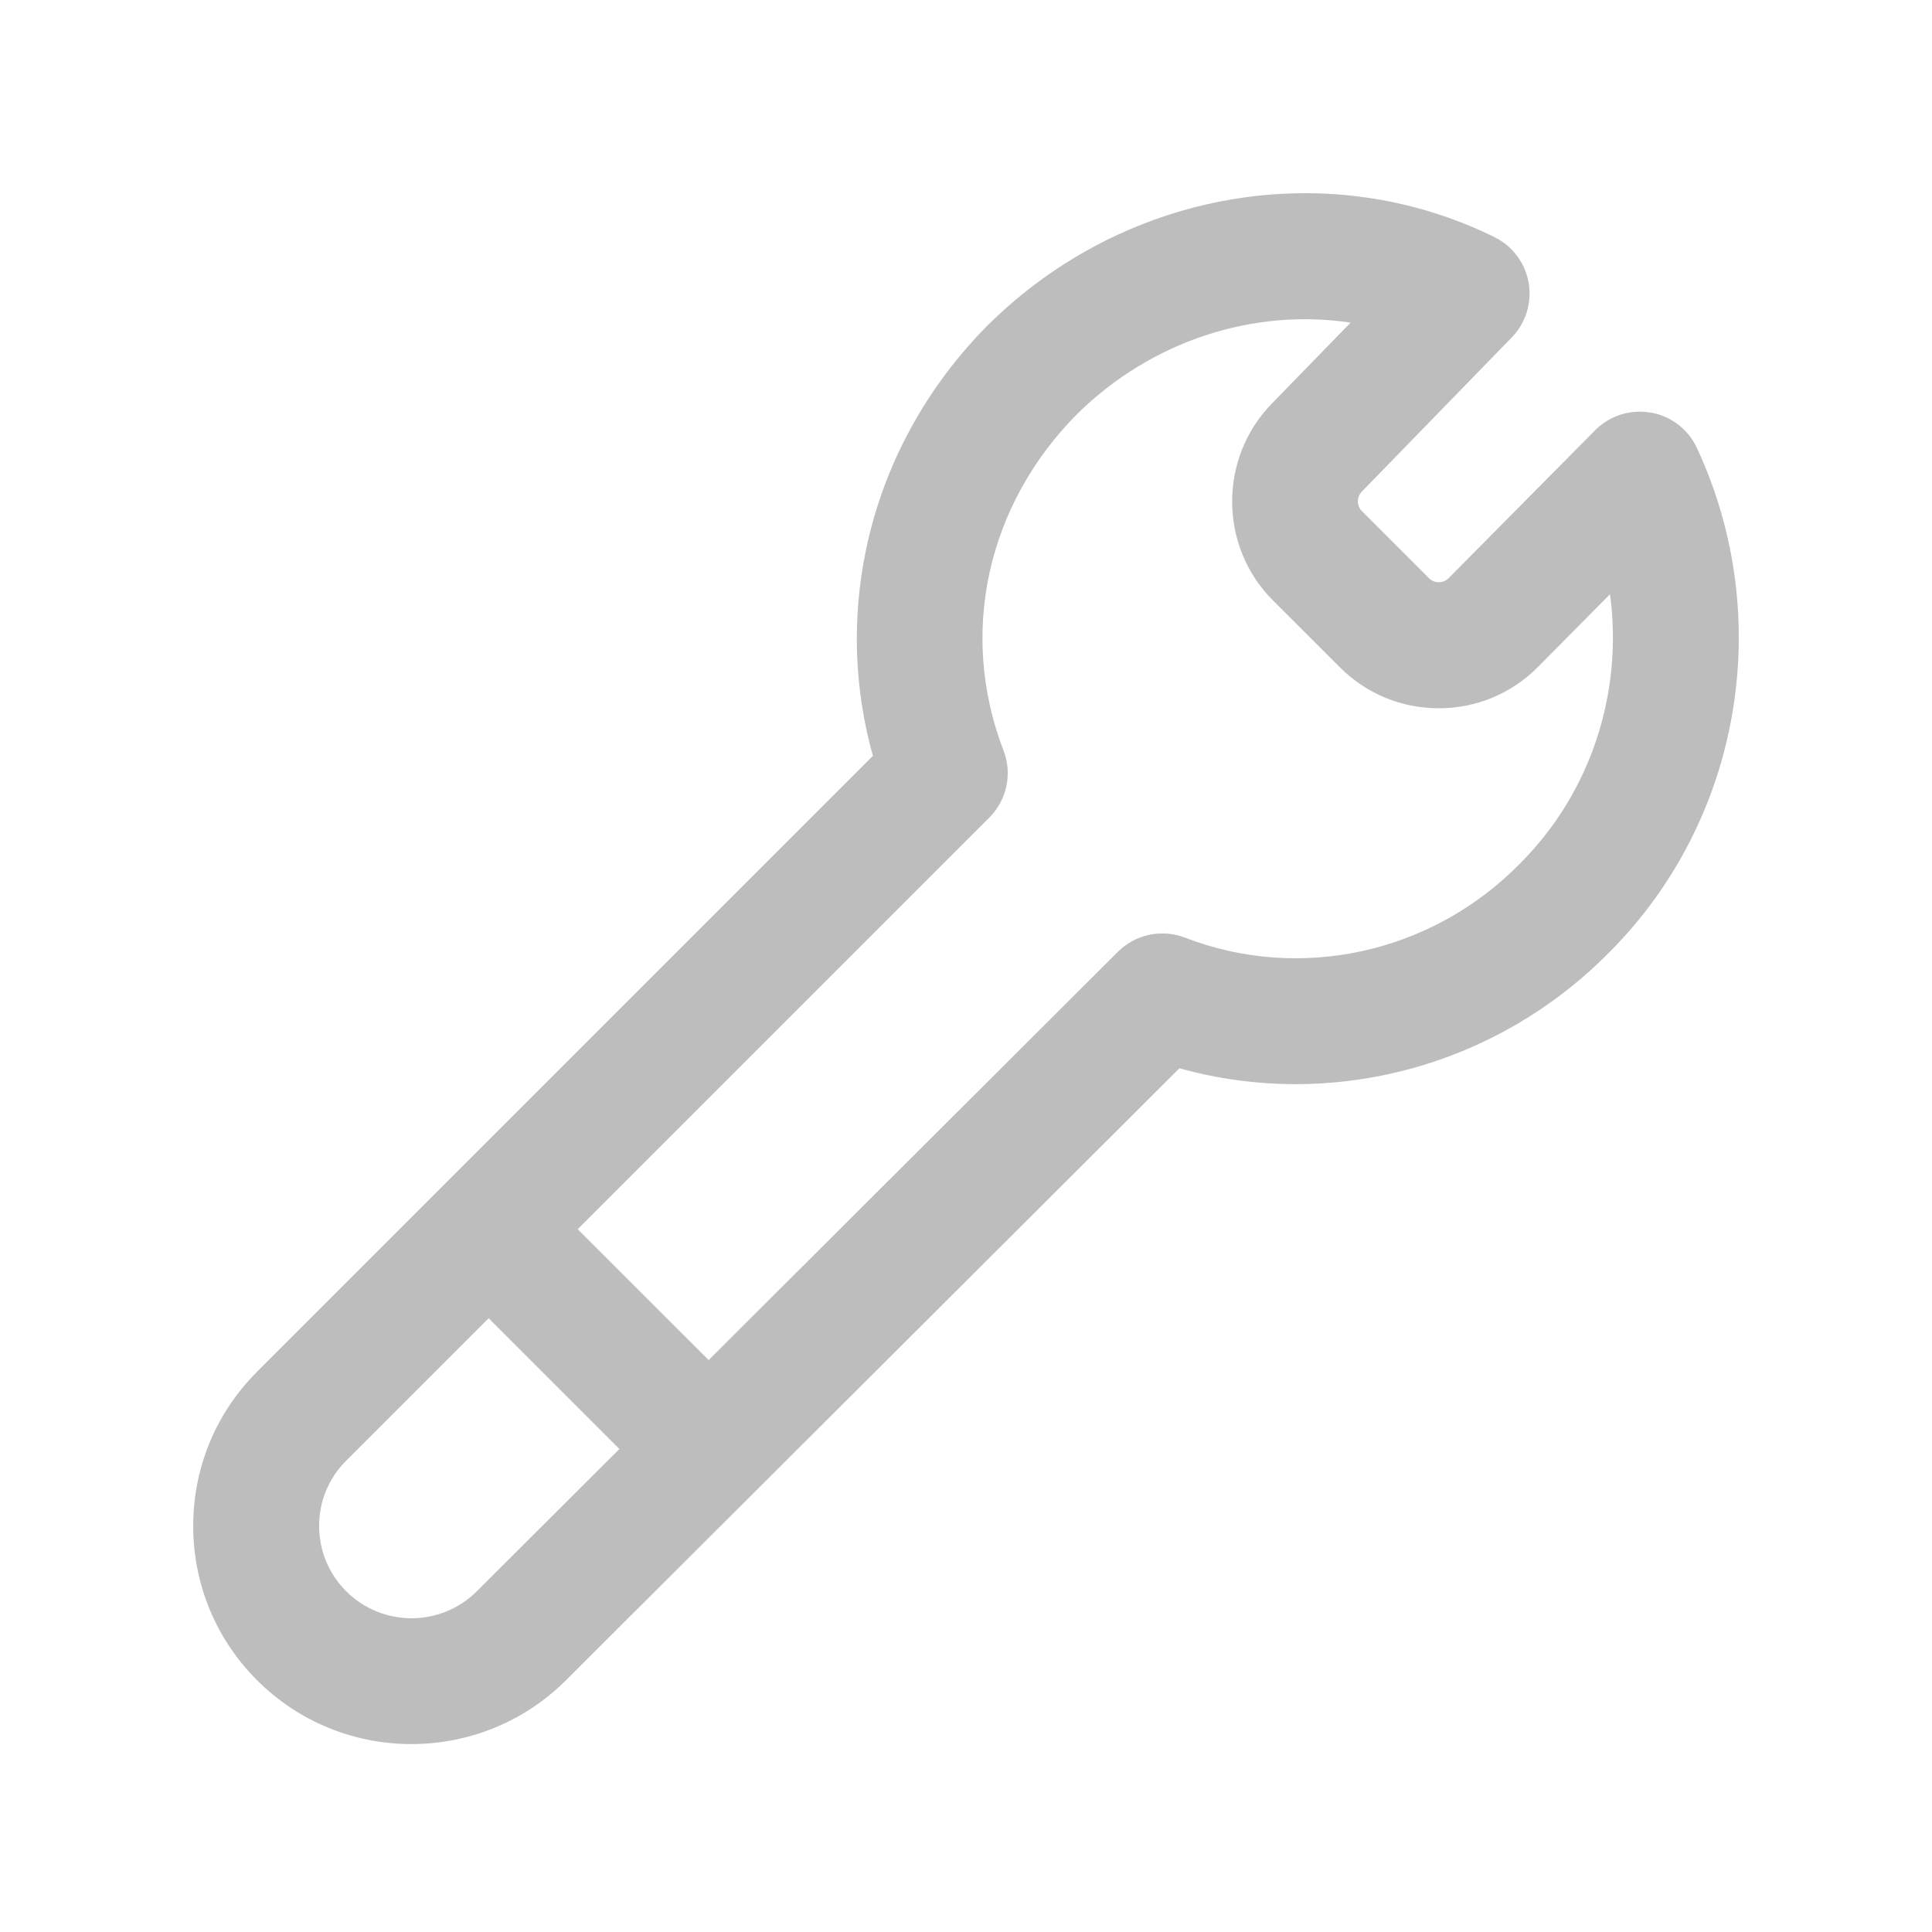 <svg width="30" height="30" viewBox="0 0 30 30" fill="none" xmlns="http://www.w3.org/2000/svg">
<path d="M25.631 6.407C25.316 6.352 24.994 6.454 24.769 6.681L22.495 8.977C22.443 9.03 22.382 9.041 22.341 9.041C22.299 9.041 22.24 9.03 22.188 8.977L21.149 7.938C21.065 7.855 21.064 7.718 21.147 7.633L23.474 5.24C23.692 5.016 23.79 4.701 23.737 4.392C23.684 4.084 23.486 3.82 23.206 3.682C20.625 2.41 17.473 2.951 15.361 5.028L15.355 5.033C14.383 6.006 13.724 7.215 13.449 8.529C13.225 9.598 13.263 10.694 13.554 11.737L3.993 21.299C3.353 21.938 3 22.79 3 23.695C3 24.6 3.353 25.452 3.993 26.092C4.653 26.752 5.521 27.082 6.389 27.082C7.255 27.082 8.122 26.753 8.783 26.096L18.314 16.588C20.673 17.245 23.234 16.57 24.992 14.784C27.033 12.741 27.578 9.596 26.35 6.957C26.215 6.666 25.947 6.46 25.632 6.406L25.631 6.407ZM7.402 24.711C6.843 25.268 5.934 25.267 5.376 24.709C5.105 24.438 4.955 24.078 4.955 23.695C4.955 23.312 5.104 22.952 5.376 22.681L7.588 20.47L9.618 22.5L7.402 24.711ZM23.607 13.405C23.604 13.407 23.602 13.409 23.6 13.412C22.234 14.801 20.194 15.252 18.401 14.56C18.04 14.421 17.631 14.507 17.358 14.78L11.004 21.119L8.971 19.087L15.362 12.696C15.636 12.422 15.722 12.014 15.582 11.653C14.883 9.837 15.324 7.833 16.734 6.421C17.891 5.285 19.473 4.784 20.972 5.01L19.744 6.272C18.921 7.12 18.93 8.488 19.766 9.323L20.805 10.361C21.215 10.772 21.761 10.998 22.341 10.998H22.346C22.928 10.997 23.475 10.768 23.884 10.354L25 9.227C25.205 10.741 24.712 12.3 23.606 13.405L23.607 13.405Z" fill="#BDBDBD"/>
</svg>
